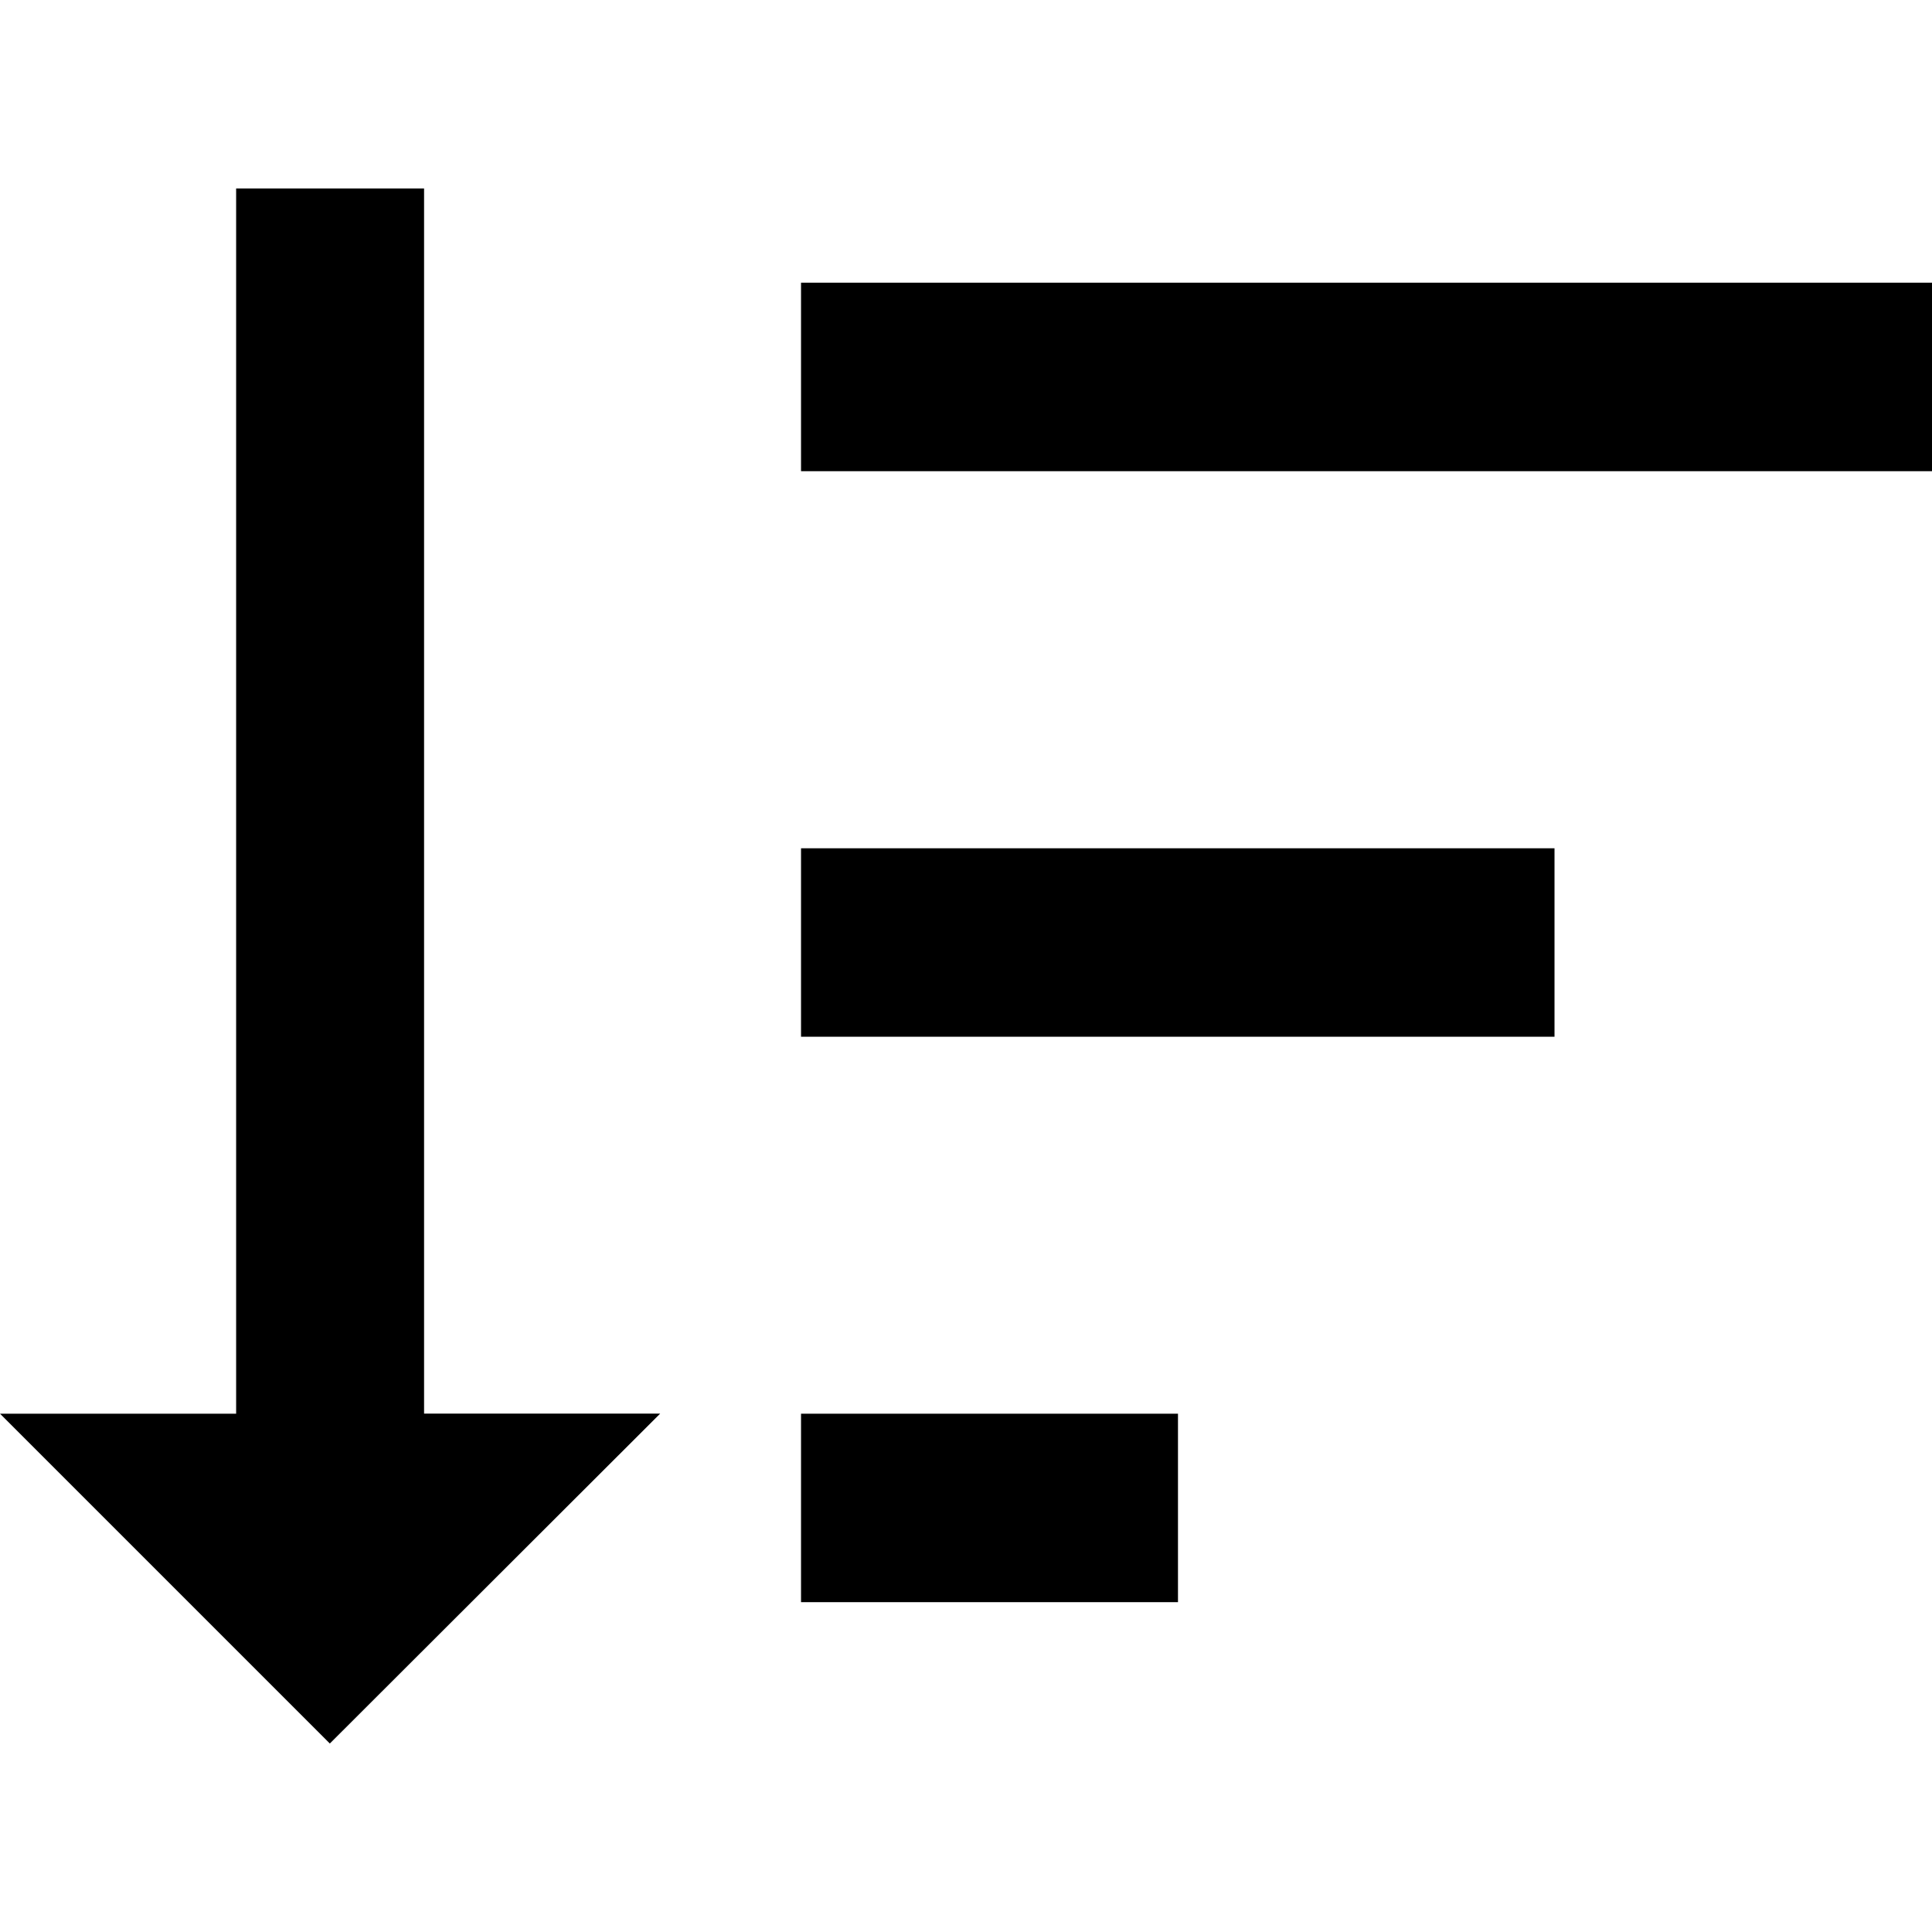 <svg data-token-name="sort_list" xmlns="http://www.w3.org/2000/svg" xmlns:xlink="http://www.w3.org/1999/xlink" width="18" height="18" viewBox="0 0 18 18"><defs><clipPath id="a"><path class="a" d="M0,0H18V18H0Z"/></clipPath></defs><g class="b"><path class="a" d="M8.78,11.415V9.659H15.8v1.756H8.78m0,5.268V14.927h3.512v1.756H8.78m0-10.537V4.39H19.317V6.146H8.78m-3.512,8.78h2.2L4.39,18,1.317,14.927h2.2V3.512H5.268Z" transform="translate(-1.317 -1.756)"/></g></svg>